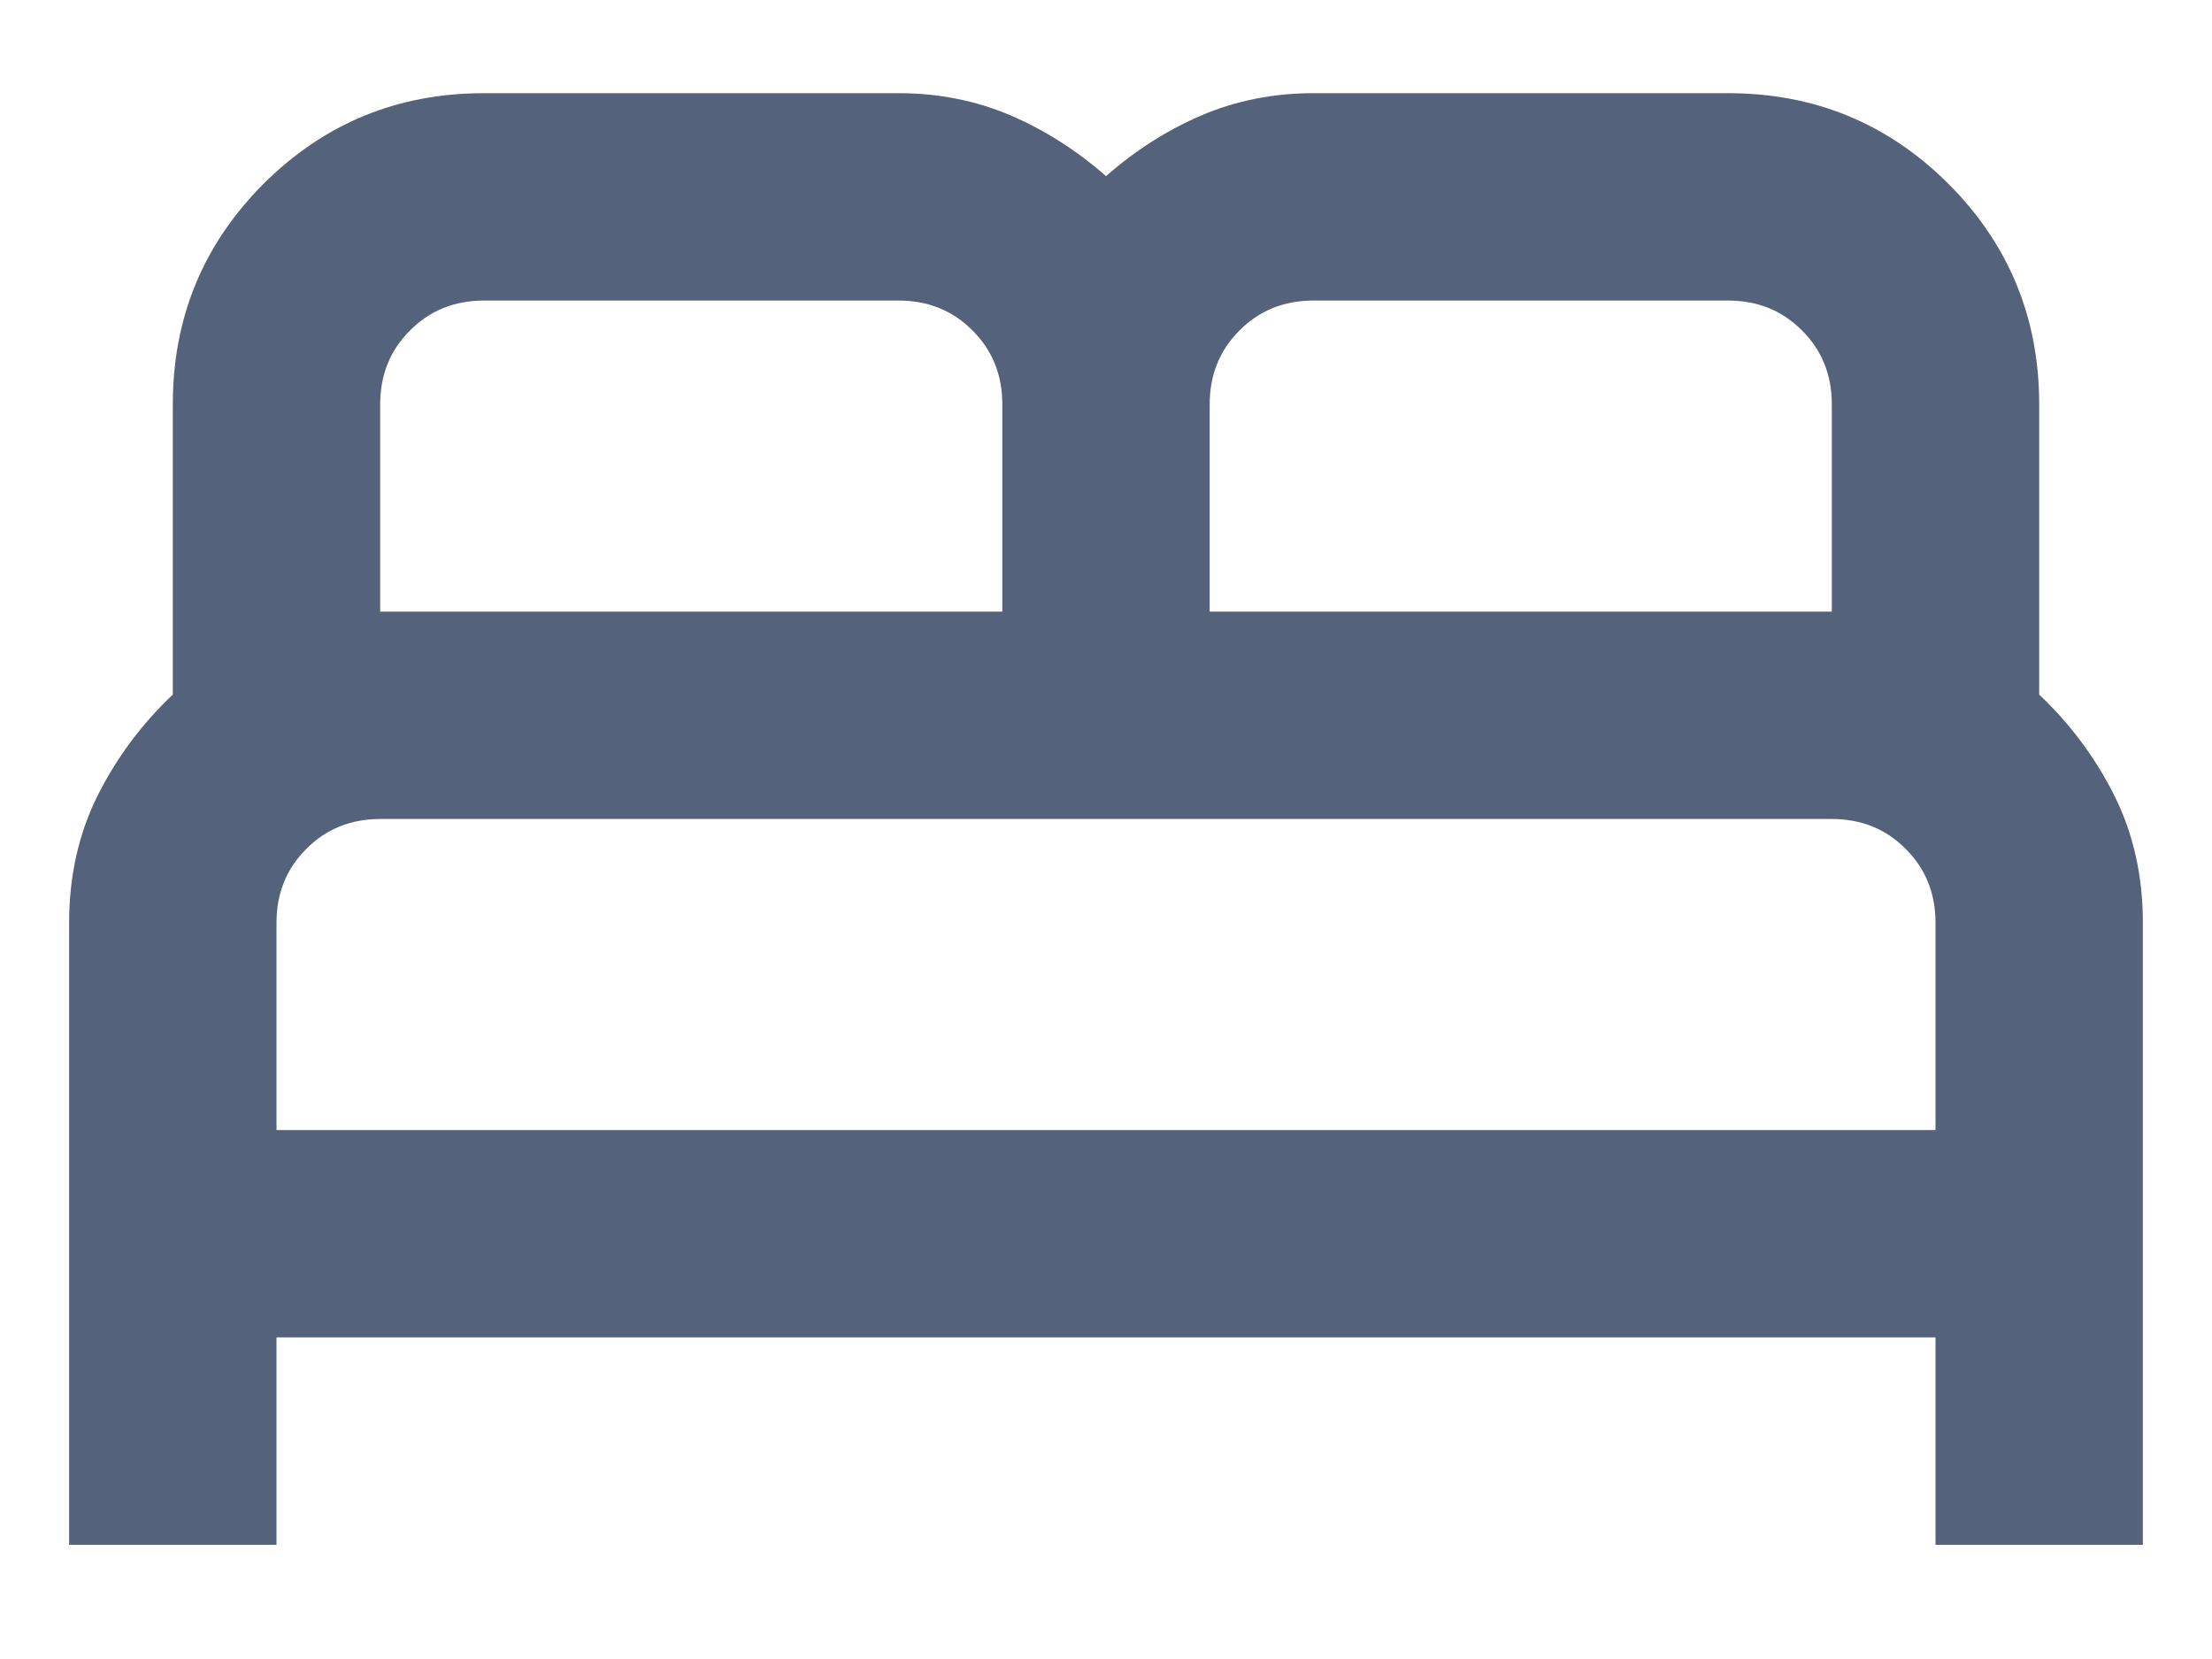 <svg width="16" height="12" viewBox="0 0 16 12" fill="none" xmlns="http://www.w3.org/2000/svg">
<path d="M0.5 11.174V6.674C0.5 6.337 0.569 6.03 0.706 5.755C0.844 5.48 1.025 5.237 1.25 5.024V2.924C1.25 2.299 1.469 1.768 1.906 1.33C2.344 0.893 2.875 0.674 3.5 0.674H6.5C6.787 0.674 7.056 0.727 7.306 0.833C7.556 0.94 7.787 1.087 8 1.274C8.213 1.087 8.444 0.94 8.694 0.833C8.944 0.727 9.213 0.674 9.5 0.674H12.5C13.125 0.674 13.656 0.893 14.094 1.33C14.531 1.768 14.75 2.299 14.75 2.924V5.024C14.975 5.237 15.156 5.48 15.294 5.755C15.431 6.03 15.5 6.337 15.5 6.674V11.174H14V9.674H2V11.174H0.5ZM8.75 4.424H13.25V2.924C13.25 2.712 13.178 2.533 13.034 2.39C12.891 2.246 12.713 2.174 12.5 2.174H9.5C9.287 2.174 9.109 2.246 8.966 2.39C8.822 2.533 8.75 2.712 8.75 2.924V4.424ZM2.75 4.424H7.25V2.924C7.25 2.712 7.178 2.533 7.034 2.39C6.891 2.246 6.713 2.174 6.5 2.174H3.5C3.288 2.174 3.109 2.246 2.966 2.39C2.822 2.533 2.75 2.712 2.75 2.924V4.424ZM2 8.174H14V6.674C14 6.462 13.928 6.283 13.784 6.14C13.641 5.996 13.463 5.924 13.25 5.924H2.75C2.538 5.924 2.359 5.996 2.216 6.14C2.072 6.283 2 6.462 2 6.674V8.174Z" fill="#54627B"/>
</svg>

